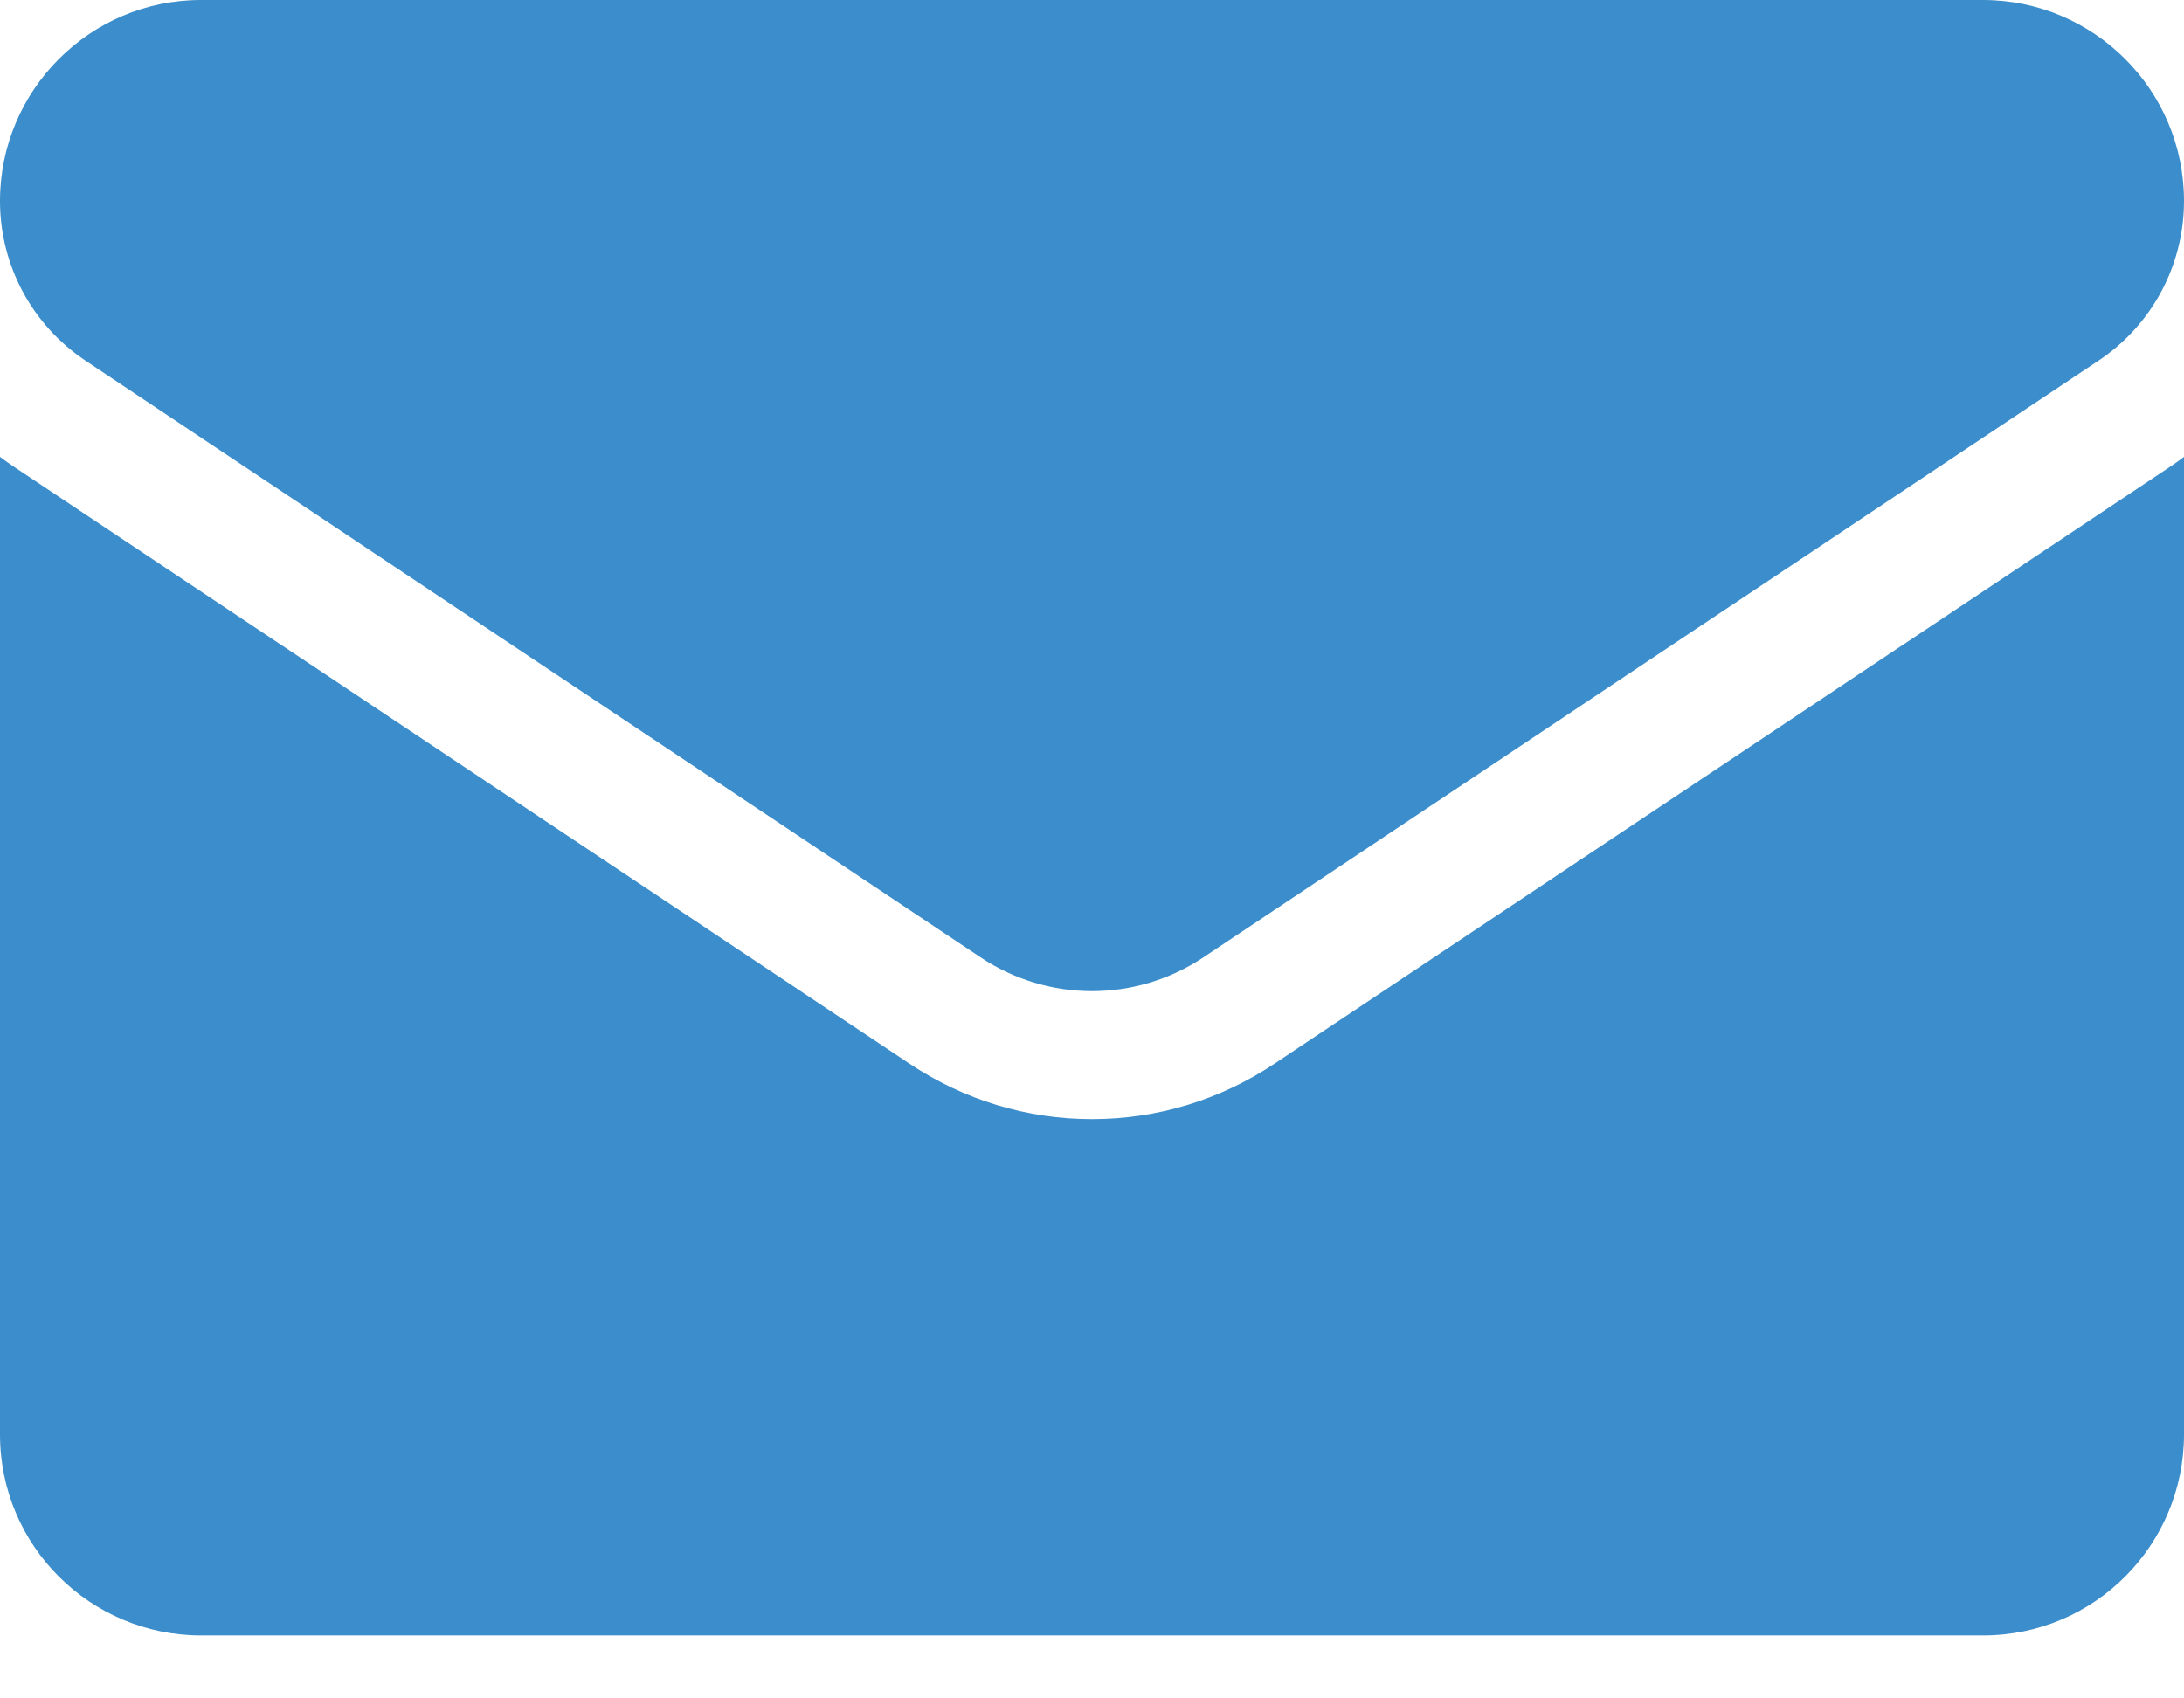 <svg width="18" height="14" viewBox="0 0 18 14" fill="none" xmlns="http://www.w3.org/2000/svg">
<path d="M10.504 8.768C10.056 9.067 9.536 9.225 9 9.225C8.464 9.225 7.944 9.067 7.496 8.768L0.12 3.851C0.079 3.824 0.039 3.795 0 3.766V11.824C0 12.748 0.75 13.481 1.657 13.481H16.343C17.267 13.481 18 12.731 18 11.824V3.766C17.961 3.795 17.921 3.824 17.88 3.851L10.504 8.768Z" fill="#3B8DCB"/>
<path d="M0.705 2.973L8.081 7.891C8.36 8.077 8.68 8.17 9 8.17C9.32 8.17 9.64 8.077 9.919 7.891L17.295 2.973C17.736 2.679 18 2.187 18 1.656C18 0.743 17.257 -0 16.343 -0H1.656C0.743 -0 0 0.743 0 1.657C0 2.187 0.264 2.679 0.705 2.973Z" fill="#3B8DCB"/>
</svg>
